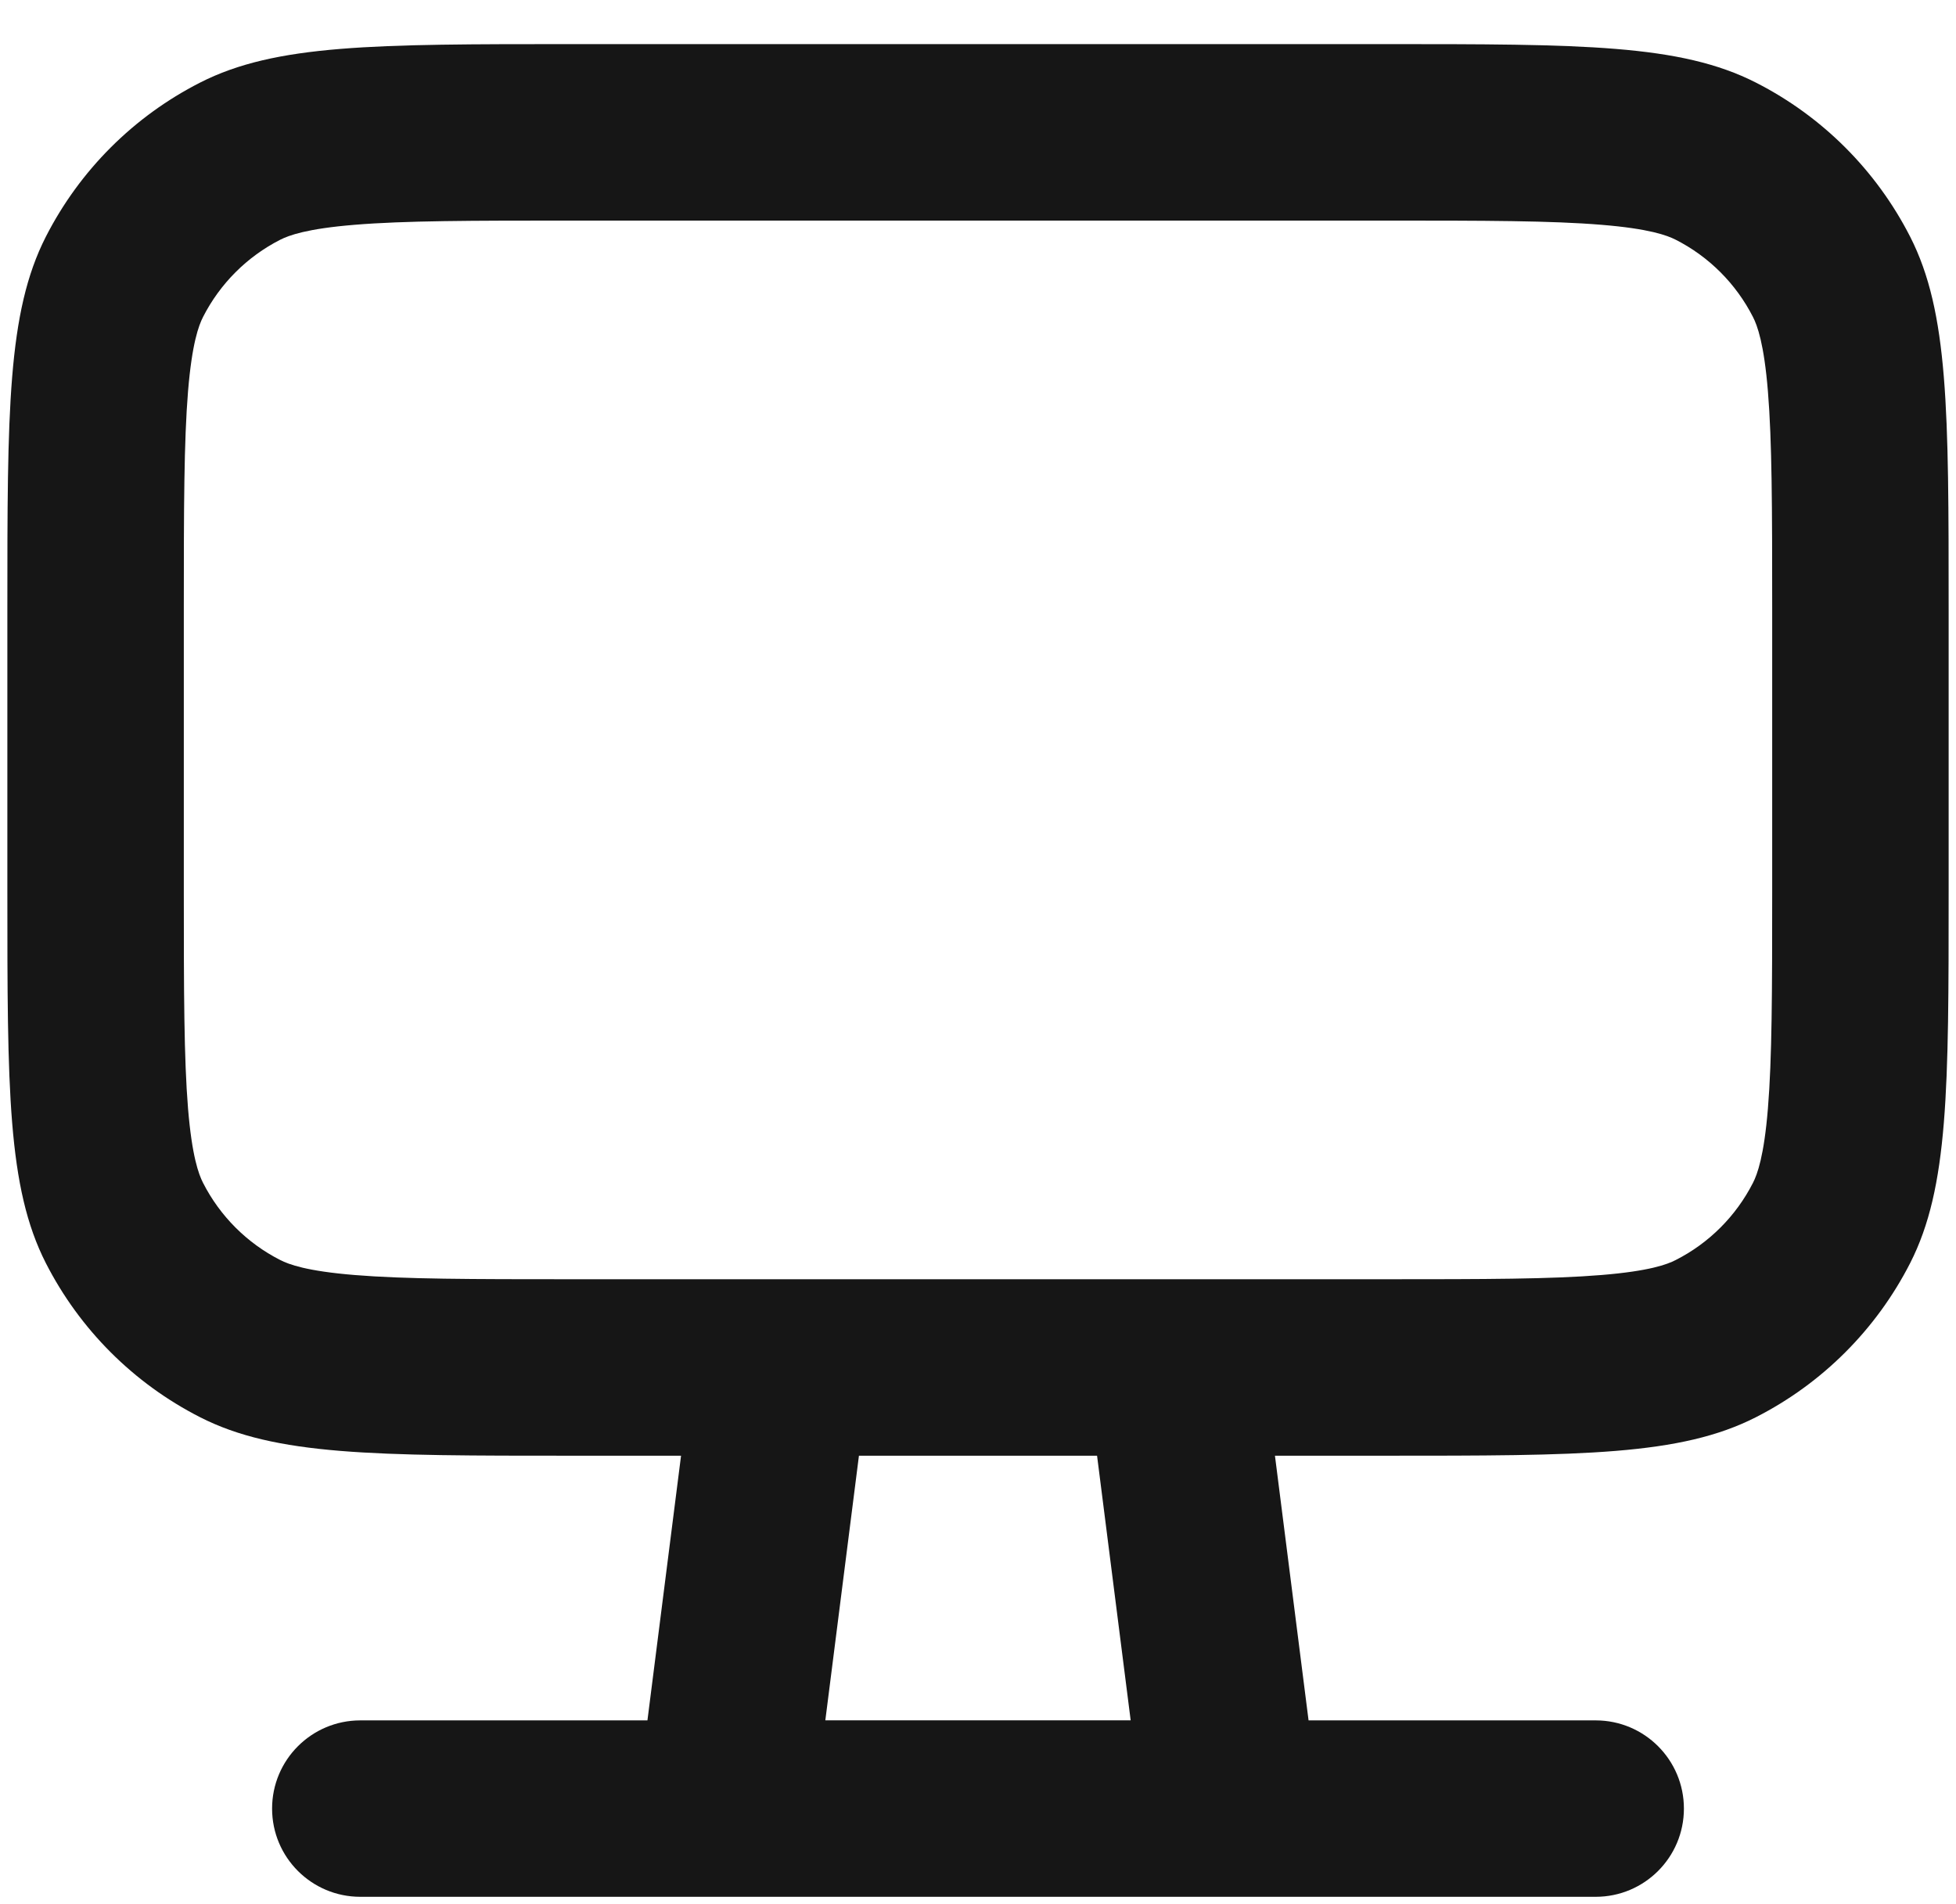 <svg width="38" height="37" viewBox="0 0 38 37" fill="none" xmlns="http://www.w3.org/2000/svg">
<path fill-rule="evenodd" clip-rule="evenodd" d="M11.114 28.286H13.231L12.578 33.429H7C6.053 33.429 5.286 34.196 5.286 35.143C5.286 36.09 6.053 36.857 7 36.857H31C31.947 36.857 32.714 36.09 32.714 35.143C32.714 34.196 31.947 33.429 31 33.429H25.422L24.769 28.286H26.886C30.726 28.286 32.646 28.286 34.113 27.538C35.403 26.881 36.452 25.832 37.11 24.542C37.857 23.075 37.857 21.155 37.857 17.314V11.829C37.857 7.988 37.857 6.068 37.11 4.601C36.452 3.311 35.403 2.262 34.113 1.605C32.646 0.857 30.726 0.857 26.886 0.857H11.114C7.274 0.857 5.354 0.857 3.887 1.605C2.597 2.262 1.548 3.311 0.89 4.601C0.143 6.068 0.143 7.988 0.143 11.829V17.314C0.143 21.155 0.143 23.075 0.89 24.542C1.548 25.832 2.597 26.881 3.887 27.538C5.354 28.286 7.274 28.286 11.114 28.286ZM34.429 17.314V11.829C34.429 9.852 34.426 8.575 34.346 7.604C34.27 6.673 34.141 6.327 34.055 6.158C33.726 5.513 33.202 4.988 32.556 4.659C32.387 4.573 32.042 4.444 31.11 4.368C30.139 4.288 28.863 4.286 26.886 4.286L11.114 4.286C9.138 4.286 7.861 4.288 6.89 4.368C5.958 4.444 5.613 4.573 5.443 4.659C4.798 4.988 4.274 5.513 3.945 6.158C3.859 6.327 3.73 6.673 3.653 7.604C3.574 8.575 3.571 9.852 3.571 11.829L3.571 17.314C3.571 19.291 3.574 20.567 3.653 21.539C3.73 22.47 3.859 22.816 3.945 22.985C4.274 23.63 4.798 24.155 5.443 24.483C5.613 24.57 5.958 24.699 6.89 24.775C7.861 24.855 9.138 24.857 11.114 24.857L26.886 24.857C28.863 24.857 30.139 24.855 31.11 24.775C32.042 24.699 32.387 24.57 32.556 24.483C33.202 24.155 33.726 23.63 34.055 22.985C34.141 22.816 34.27 22.47 34.346 21.539C34.426 20.567 34.429 19.291 34.429 17.314ZM21.966 33.428L21.313 28.286H16.687L16.034 33.428H21.966Z" fill="#161616"/>
</svg>
